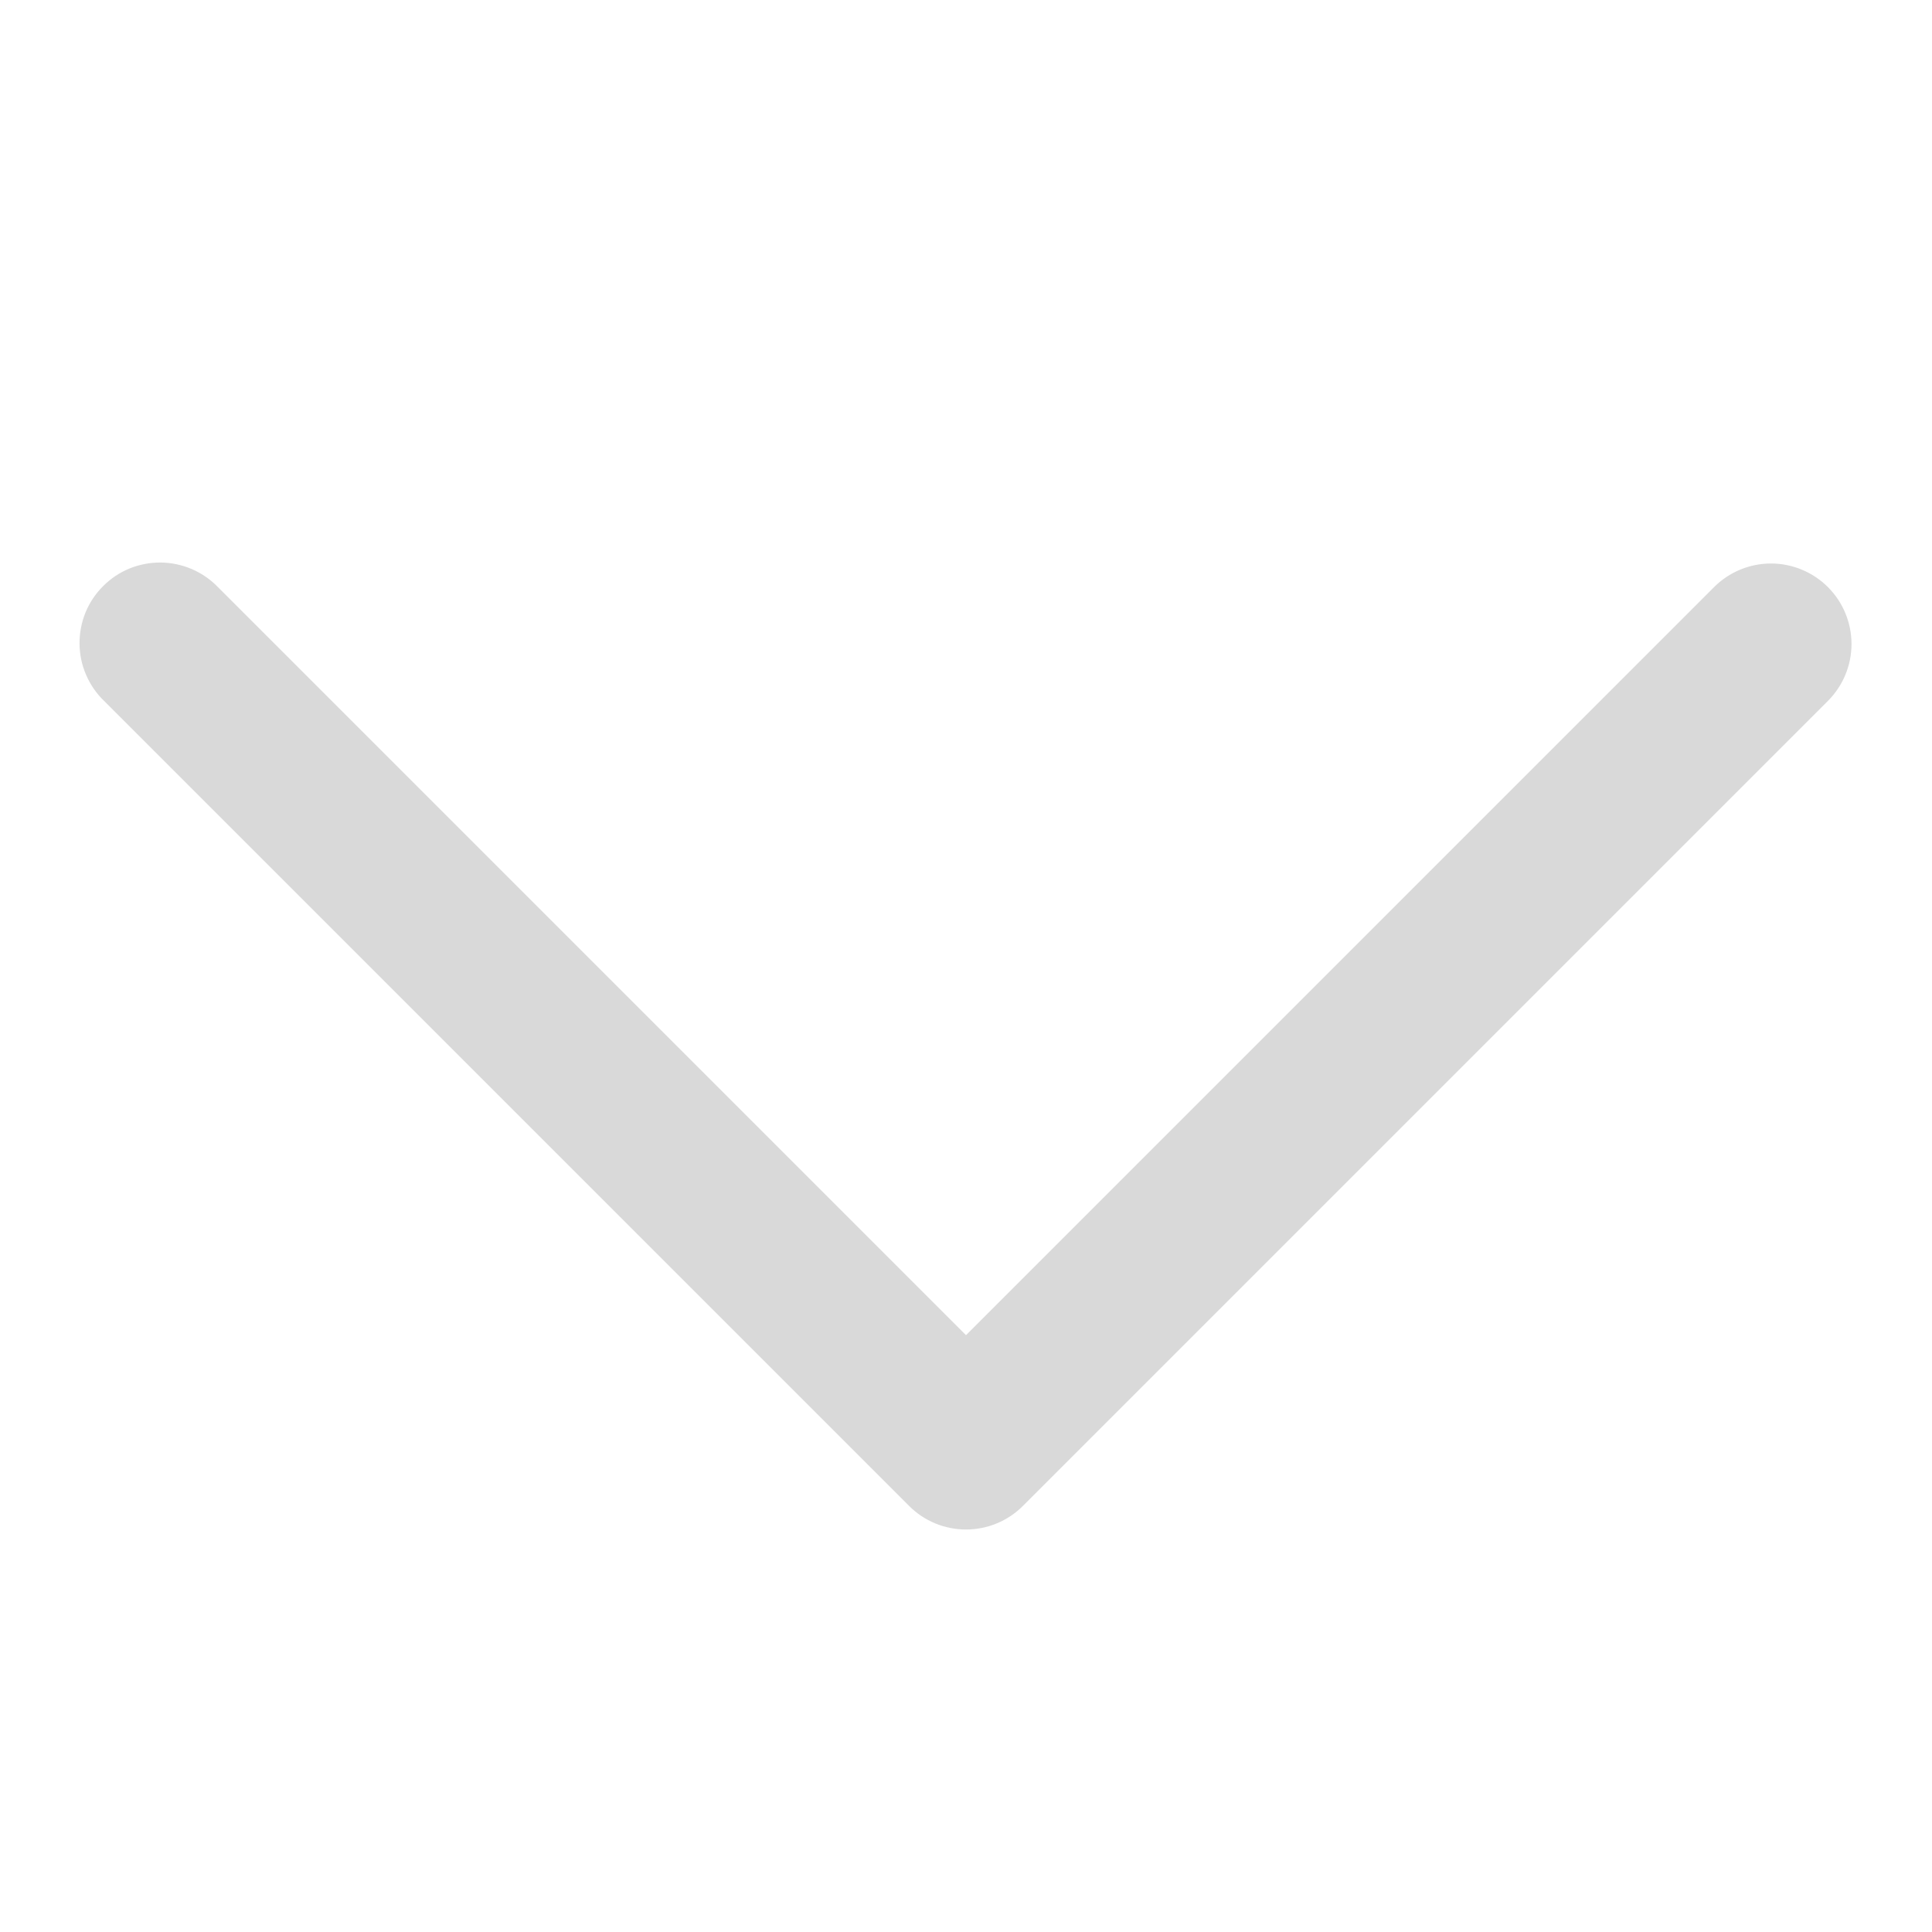 <svg width="24" height="24" viewBox="0 0 24 24" fill="none" xmlns="http://www.w3.org/2000/svg">
<path d="M22.707 7.293C22.52 7.106 22.265 7 22 7C21.735 7 21.48 7.106 21.293 7.293L12 16.586L2.707 7.293C2.615 7.198 2.504 7.121 2.382 7.069C2.26 7.017 2.129 6.989 1.996 6.988C1.864 6.987 1.732 7.012 1.609 7.062C1.486 7.112 1.375 7.187 1.281 7.281C1.187 7.375 1.112 7.486 1.062 7.609C1.012 7.732 0.987 7.864 0.988 7.996C0.989 8.129 1.016 8.26 1.069 8.382C1.121 8.504 1.197 8.615 1.293 8.707L11.293 18.707C11.48 18.895 11.735 19 12 19C12.265 19 12.52 18.895 12.707 18.707L22.707 8.707C22.895 8.519 23 8.265 23 8C23 7.735 22.895 7.481 22.707 7.293Z" fill="#D9D9D9"/>
</svg>
